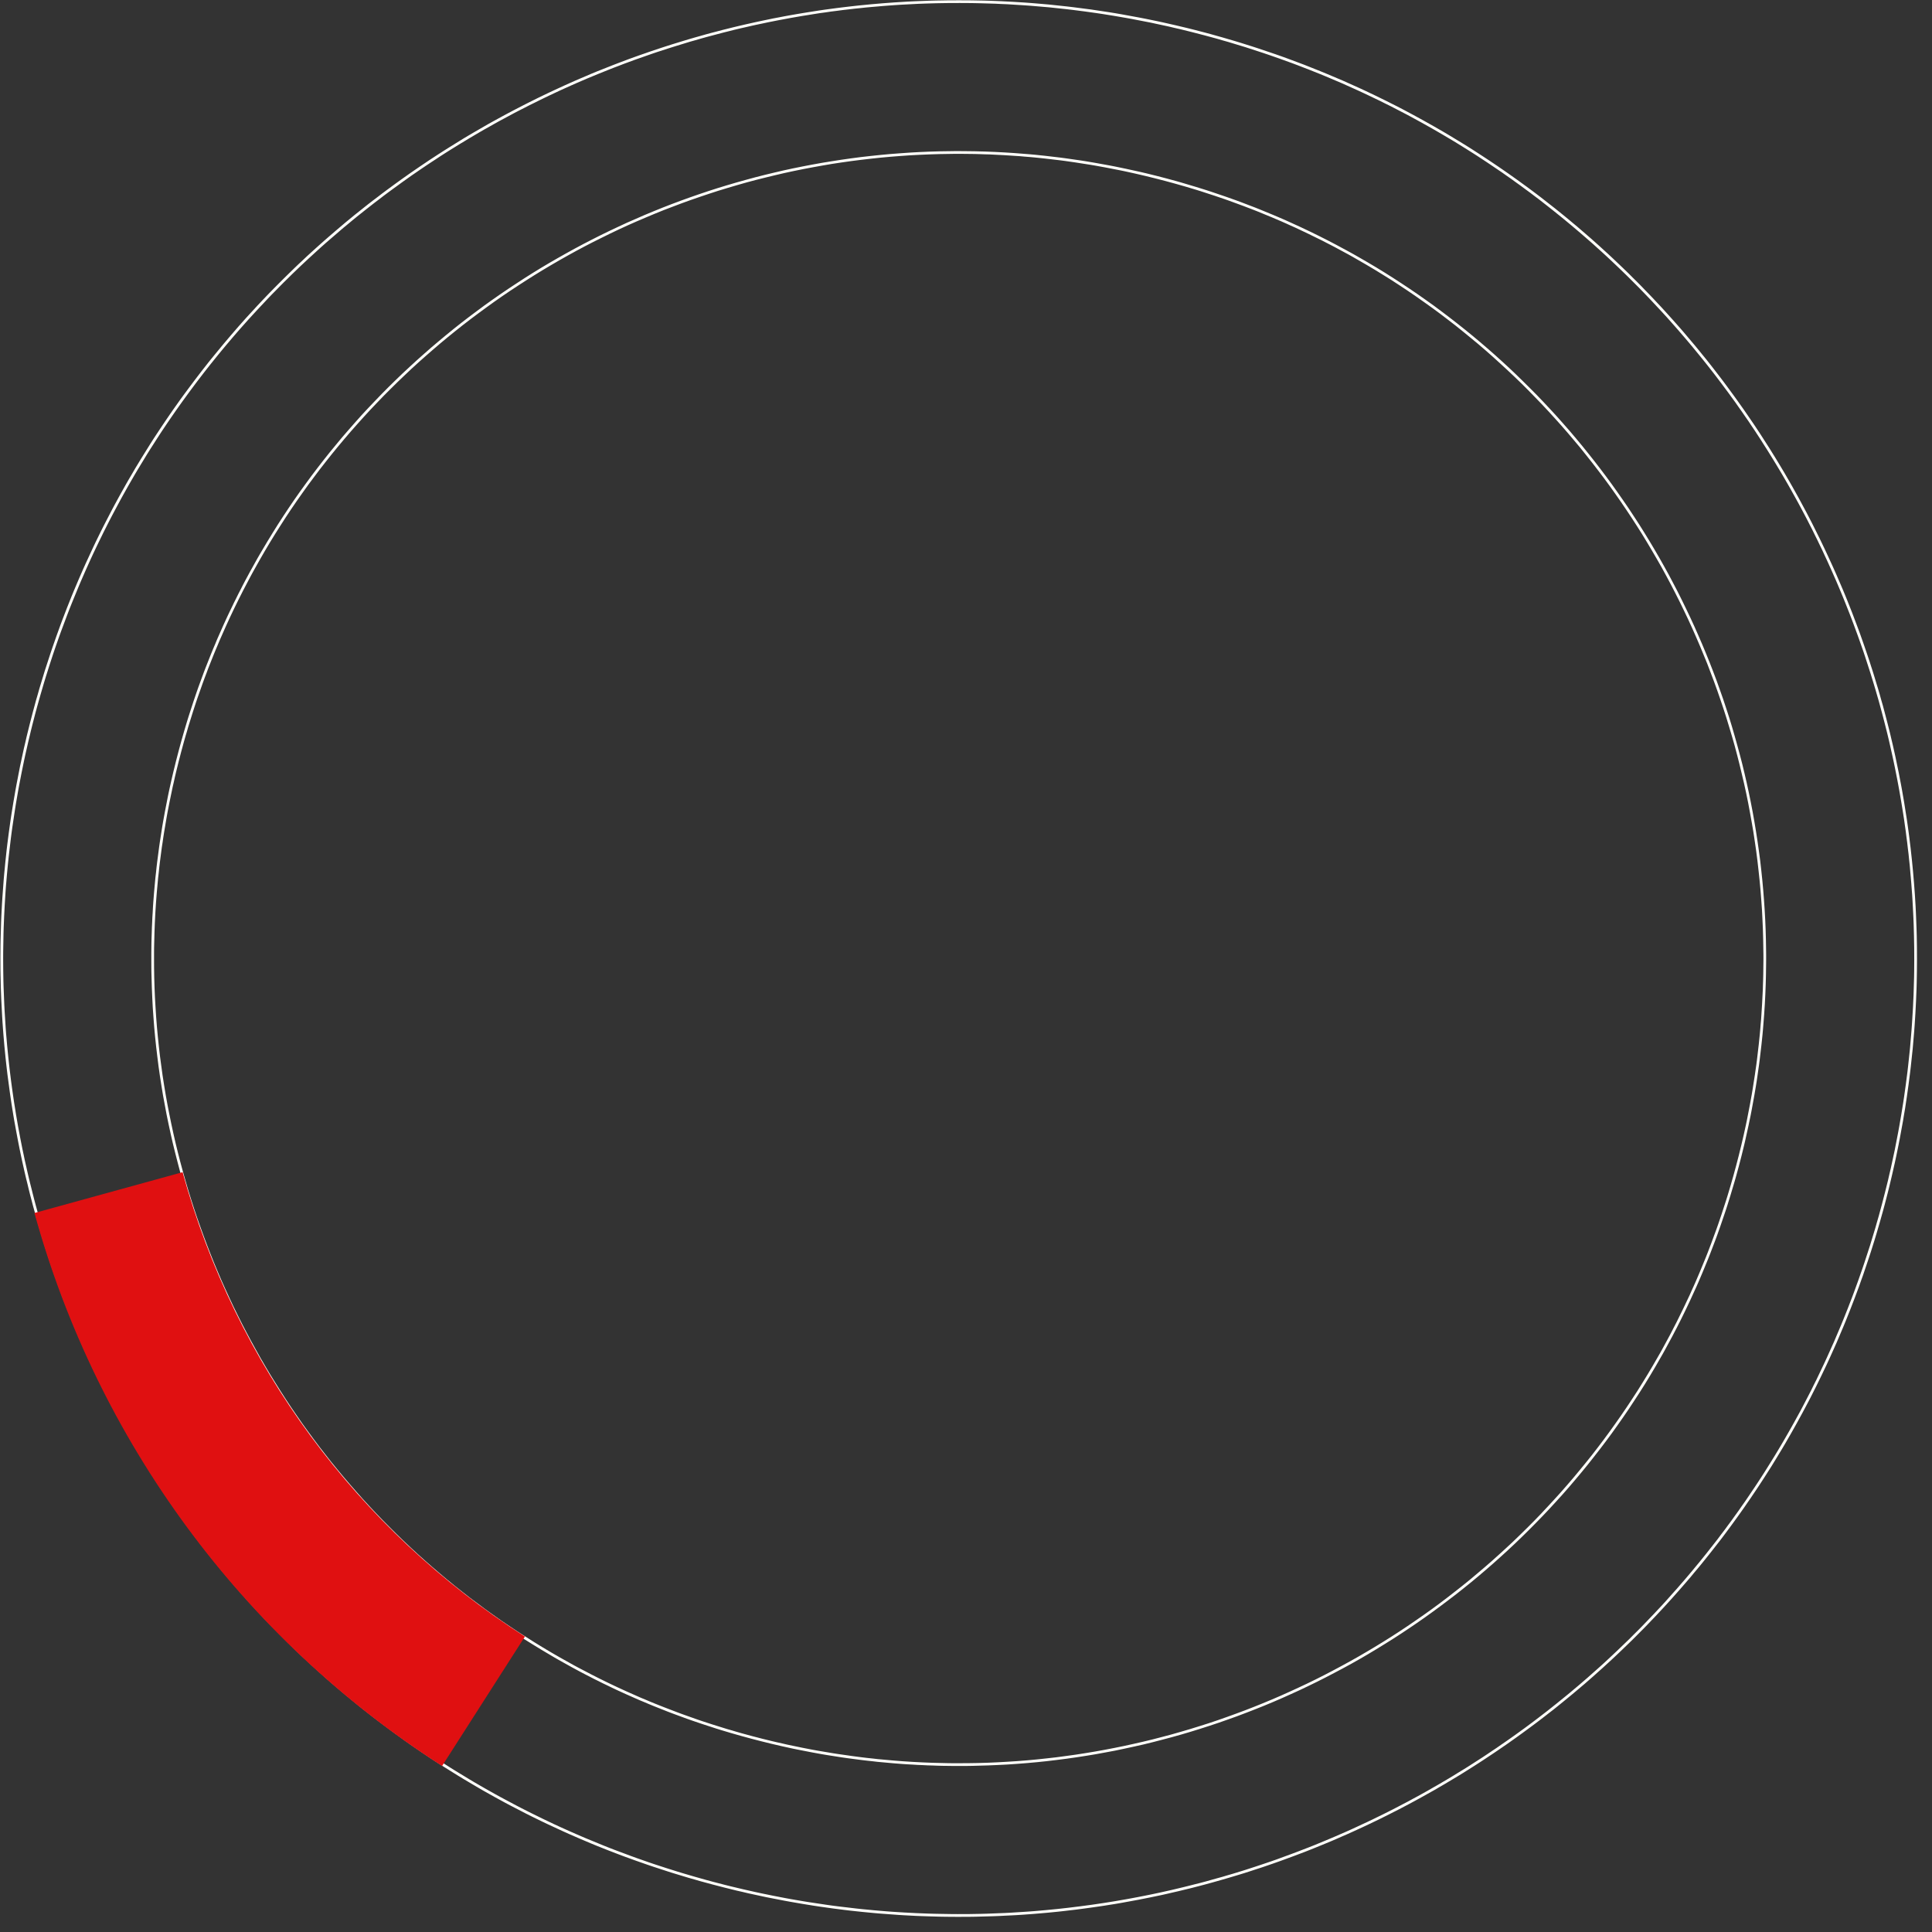 <?xml version="1.0" encoding="UTF-8" standalone="no"?>
<!DOCTYPE svg PUBLIC "-//W3C//DTD SVG 1.1//EN" "http://www.w3.org/Graphics/SVG/1.1/DTD/svg11.dtd">
<svg width="47px" height="47px" version="1.1" xmlns="http://www.w3.org/2000/svg" xmlns:xlink="http://www.w3.org/1999/xlink" xml:space="preserve" style="fill-rule:evenodd;clip-rule:evenodd;stroke-linejoin:round;stroke-miterlimit:1.414;">
    <rect width="100%" height="100%" fill="#333333" stroke="none"/>
    <g transform="matrix(1,0,0,1,-26.678,-11.636)">
        <g id="full_ring" transform="matrix(-0.384,1.482,-1.482,-0.384,56.753,28.085)">
            <path d="M-9.318,6.855l-0.023,-0.091l-0.022,-0.092l-0.022,-0.092l-0.021,-0.092l-0.02,-0.092l-0.02,-0.093l-0.019,-0.093l-0.019,-0.093l-0.018,-0.093l-0.018,-0.093l-0.017,-0.094l-0.016,-0.093l-0.016,-0.094l-0.016,-0.095l-0.014,-0.094l-0.014,-0.095l-0.014,-0.094l-0.013,-0.095l-0.012,-0.095l-0.012,-0.096l-0.012,-0.095l-0.01,-0.096l-0.01,-0.096l-0.01,-0.096l-0.009,-0.096l-0.008,-0.096l-0.007,-0.097l-0.007,-0.096l-0.007,-0.097l-0.006,-0.097l-0.005,-0.097l-0.005,-0.098l-0.004,-0.097l-0.003,-0.098l-0.003,-0.098l-0.002,-0.097l-0.002,-0.099l-0.001,-0.098l0,-0.098l0,-0.099l0.001,-0.098l0.002,-0.098l0.002,-0.098l0.003,-0.098l0.003,-0.097l0.004,-0.098l0.005,-0.097l0.005,-0.097l0.006,-0.097l0.007,-0.097l0.007,-0.097l0.007,-0.096l0.008,-0.097l0.009,-0.096l0.01,-0.096l0.01,-0.096l0.01,-0.095l0.012,-0.096l0.012,-0.095l0.012,-0.095l0.013,-0.095l0.014,-0.095l0.014,-0.094l0.014,-0.095l0.016,-0.094l0.016,-0.094l0.016,-0.094l0.017,-0.093l0.018,-0.094l0.018,-0.093l0.019,-0.093l0.019,-0.093l0.02,-0.092l0.02,-0.093l0.021,-0.092l0.022,-0.092l0.022,-0.091l0.023,-0.092l0.023,-0.091l0.024,-0.091l0.024,-0.091l0.025,-0.091l0.025,-0.09l0.026,-0.09l0.027,-0.09l0.027,-0.09l0.027,-0.089l0.028,-0.09l0.029,-0.089l0.029,-0.088l0.03,-0.089l0.03,-0.088l0.031,-0.088l0.031,-0.088l0.032,-0.088l0.032,-0.087l0.033,-0.087l0.033,-0.087l0.034,-0.086l0.034,-0.087l0.035,-0.086l0.035,-0.085l0.036,-0.086l0.037,-0.085l0.037,-0.085l0.037,-0.085l0.038,-0.084l0.038,-0.084l0.039,-0.084l0.04,-0.084l0.039,-0.083l0.041,-0.083l0.041,-0.083l0.041,-0.083l0.042,-0.082l0.042,-0.082l0.043,-0.081l0.043,-0.082l0.044,-0.081l0.044,-0.08l0.045,-0.081l0.045,-0.08l0.045,-0.08l0.047,-0.079l0.046,-0.08l0.047,-0.079l0.048,-0.078l0.048,-0.079l0.048,-0.078l0.049,-0.077l0.049,-0.078l0.05,-0.077l0.05,-0.076l0.051,-0.077l0.051,-0.076l0.051,-0.076l0.052,-0.075l0.053,-0.075l0.053,-0.075l0.053,-0.075l0.054,-0.074l0.054,-0.073l0.054,-0.074l0.055,-0.073l0.056,-0.073l0.056,-0.072l0.056,-0.072l0.057,-0.072l0.057,-0.071l0.058,-0.071l0.058,-0.071l0.058,-0.07l0.059,-0.07l0.059,-0.07l0.06,-0.069l0.06,-0.069l0.06,-0.069l0.061,-0.068l0.061,-0.068l0.062,-0.067l0.062,-0.067l0.062,-0.067l0.063,-0.066l0.063,-0.066l0.064,-0.066l0.064,-0.065l0.064,-0.065l0.065,-0.064l0.065,-0.064l0.066,-0.064l0.066,-0.063l0.066,-0.063l0.067,-0.062l0.067,-0.062l0.067,-0.062l0.068,-0.061l0.068,-0.061l0.069,-0.06l0.069,-0.06l0.069,-0.06l0.07,-0.059l0.07,-0.059l0.07,-0.058l0.071,-0.058l0.071,-0.058l0.071,-0.057l0.072,-0.057l0.072,-0.056l0.072,-0.056l0.073,-0.056l0.073,-0.055l0.073,-0.054l0.074,-0.054l0.074,-0.054l0.075,-0.053l0.075,-0.053l0.075,-0.053l0.075,-0.052l0.076,-0.051l0.076,-0.051l0.077,-0.051l0.076,-0.05l0.077,-0.05l0.078,-0.049l0.077,-0.049l0.078,-0.048l0.079,-0.048l0.078,-0.048l0.079,-0.047l0.08,-0.046l0.079,-0.047l0.08,-0.045l0.08,-0.045l0.081,-0.045l0.08,-0.044l0.081,-0.044l0.082,-0.043l0.081,-0.043l0.082,-0.042l0.082,-0.042l0.083,-0.041l0.083,-0.041l0.083,-0.041l0.083,-0.039l0.084,-0.04l0.084,-0.039l0.084,-0.038l0.084,-0.038l0.085,-0.037l0.085,-0.037l0.085,-0.037l0.086,-0.036l0.085,-0.035l0.086,-0.035l0.087,-0.034l0.086,-0.034l0.087,-0.033l0.087,-0.033l0.087,-0.032l0.088,-0.032l0.088,-0.031l0.088,-0.031l0.088,-0.03l0.088,-0.03l0.089,-0.029l0.089,-0.029l0.09,-0.028l0.089,-0.027l0.09,-0.027l0.09,-0.027l0.09,-0.026l0.09,-0.025l0.091,-0.025l0.091,-0.024l0.091,-0.024l0.091,-0.023l0.092,-0.023l0.091,-0.022l0.092,-0.022l0.092,-0.021l0.093,-0.02l0.092,-0.02l0.093,-0.019l0.093,-0.019l0.093,-0.018l0.094,-0.018l0.093,-0.017l0.094,-0.016l0.094,-0.016l0.094,-0.016l0.095,-0.014l0.094,-0.014l0.095,-0.014l0.095,-0.013l0.095,-0.012l0.095,-0.012l0.096,-0.011l0.095,-0.011l0.096,-0.01l0.096,-0.01l0.096,-0.008l0.097,-0.009l0.096,-0.007l0.097,-0.007l0.097,-0.007l0.097,-0.006l0.097,-0.005l0.097,-0.005l0.098,-0.004l0.097,-0.003l0.098,-0.003l0.098,-0.002l0.098,-0.002l0.098,-0.001l0.099,0l0.098,0l0.098,0.001l0.099,0.002l0.097,0.002l0.098,0.003l0.098,0.003l0.097,0.004l0.098,0.005l0.097,0.005l0.097,0.006l0.097,0.007l0.096,0.007l0.097,0.007l0.096,0.009l0.096,0.008l0.096,0.01l0.096,0.01l0.096,0.011l0.095,0.011l0.096,0.012l0.095,0.012l0.095,0.013l0.094,0.014l0.095,0.014l0.094,0.014l0.095,0.016l0.094,0.016l0.093,0.016l0.094,0.017l0.093,0.018l0.093,0.018l0.093,0.019l0.093,0.019l0.093,0.02l0.092,0.02l0.092,0.021l0.092,0.022l0.092,0.022l0.091,0.023l0.092,0.023l0.091,0.024l0.091,0.024l0.09,0.025l0.091,0.025l0.09,0.026l0.09,0.027l0.09,0.027l0.089,0.027l0.089,0.028l0.089,0.029l0.089,0.029l0.089,0.03l0.088,0.03l0.088,0.031l0.088,0.031l0.087,0.032l0.088,0.032l0.087,0.033l0.086,0.033l0.087,0.034l0.086,0.034l0.086,0.035l0.086,0.035l0.086,0.036l0.085,0.037l0.085,0.037l0.084,0.037l0.085,0.038l0.084,0.038l0.084,0.039l0.083,0.04l0.084,0.039l0.083,0.041l0.083,0.041l0.082,0.041l0.082,0.042l0.082,0.042l0.082,0.043l0.081,0.043l0.081,0.044l0.081,0.044l0.08,0.045l0.081,0.045l0.079,0.045l0.08,0.047l0.079,0.046l0.079,0.047l0.079,0.048l0.078,0.048l0.078,0.048l0.078,0.049l0.077,0.049l0.077,0.05l0.077,0.05l0.076,0.051l0.077,0.051l0.075,0.051l0.076,0.052l0.075,0.053l0.075,0.053l0.074,0.053l0.074,0.054l0.074,0.054l0.073,0.054l0.074,0.055l0.072,0.056l0.073,0.056l0.072,0.056l0.072,0.057l0.071,0.057l0.071,0.058l0.071,0.058l0.07,0.058l0.07,0.059l0.07,0.059l0.069,0.06l0.069,0.06l0.068,0.06l0.068,0.061l0.068,0.061l0.068,0.062l0.067,0.062l0.066,0.062l0.067,0.063l0.066,0.063l0.065,0.064l0.065,0.064l0.065,0.064l0.064,0.065l0.065,0.065l0.063,0.066l0.063,0.066l0.063,0.066l0.063,0.067l0.062,0.067l0.061,0.067l0.062,0.068l0.06,0.068l0.061,0.069l0.06,0.069l0.06,0.069l0.059,0.07l0.059,0.07l0.058,0.07l0.058,0.071l0.058,0.071l0.057,0.071l0.056,0.072l0.057,0.072l0.056,0.072l0.055,0.073l0.055,0.073l0.055,0.074l0.054,0.073l0.054,0.074l0.053,0.075l0.053,0.075l0.052,0.075l0.052,0.075l0.052,0.076l0.051,0.076l0.051,0.077l0.05,0.076l0.049,0.077l0.05,0.078l0.049,0.077l0.048,0.078l0.048,0.079l0.047,0.078l0.047,0.079l0.047,0.08l0.046,0.079l0.046,0.08l0.045,0.08l0.045,0.081l0.044,0.08l0.043,0.081l0.044,0.082l0.042,0.081l0.043,0.082l0.042,0.082l0.041,0.083l0.041,0.083l0.04,0.083l0.04,0.083l0.039,0.084l0.039,0.084l0.039,0.084l0.038,0.084l0.037,0.085l0.037,0.085l0.036,0.085l0.036,0.086l0.035,0.085l0.035,0.086l0.035,0.087l0.033,0.086l0.034,0.087l0.033,0.087l0.032,0.087l0.032,0.088l0.031,0.088l0.031,0.088l0.03,0.088l0.03,0.089l0.029,0.088l0.028,0.089l0.028,0.09l0.028,0.089l0.027,0.09l0.026,0.09l0.026,0.09l0.026,0.09l0.025,0.091l0.024,0.091l0.024,0.091l0.023,0.091l0.023,0.092l0.022,0.091l0.021,0.092l0.021,0.092l0.021,0.093l0.02,0.092l0.019,0.093l0.019,0.093l0.018,0.093l0.017,0.094l0.017,0.093l0.017,0.094l0.016,0.094l0.015,0.094l0.015,0.095l0.014,0.094l0.014,0.095l0.013,0.095l0.012,0.095l0.012,0.095l0.011,0.096l0.011,0.095l0.01,0.096l0.009,0.096l0.009,0.096l0.008,0.097l0.008,0.096l0.007,0.097l0.006,0.097l0.006,0.097l0.006,0.097l0.004,0.097l0.004,0.098l0.004,0.097l0.002,0.098l0.003,0.098l0.001,0.098l0.001,0.098l0,0.099l0,0.098l-0.001,0.098l-0.001,0.099l-0.003,0.097l-0.002,0.098l-0.004,0.098l-0.004,0.097l-0.004,0.098l-0.006,0.097l-0.006,0.097l-0.006,0.097l-0.007,0.096l-0.008,0.097l-0.008,0.096l-0.009,0.096l-0.009,0.096l-0.01,0.096l-0.011,0.096l-0.011,0.095l-0.012,0.096l-0.012,0.095l-0.013,0.095l-0.014,0.094l-0.014,0.095l-0.015,0.094l-0.015,0.095l-0.016,0.094l-0.017,0.093l-0.017,0.094l-0.017,0.093l-0.018,0.093l-0.019,0.093l-0.019,0.093l-0.02,0.093l-0.021,0.092l-0.021,0.092l-0.021,0.092l-0.022,0.092l-0.023,0.091l-0.023,0.092l-0.024,0.091l-0.024,0.091l-0.025,0.09l-0.026,0.091l-0.026,0.09l-0.026,0.09l-0.027,0.09l-0.028,0.089l-0.028,0.089l-0.028,0.089l-0.029,0.089l-0.03,0.089l-0.03,0.088l-0.031,0.088l-0.031,0.088l-0.032,0.087l-0.032,0.088l-0.033,0.087l-0.034,0.086l-0.033,0.087l-0.035,0.086l-0.035,0.086l-0.035,0.086l-0.036,0.086l-0.036,0.085l-0.037,0.085l-0.037,0.084l-0.038,0.085l-0.039,0.084l-0.039,0.084l-0.039,0.084l-0.04,0.083l-0.04,0.083l-0.041,0.083l-0.041,0.082l-0.042,0.082l-0.043,0.082l-0.042,0.082l-0.044,0.081l-0.043,0.081l-0.044,0.081l-0.045,0.08l-0.045,0.081l-0.046,0.079l-0.046,0.08l-0.047,0.079l-0.047,0.079l-0.047,0.079l-0.048,0.078l-0.048,0.078l-0.049,0.078l-0.05,0.077l-0.049,0.077l-0.05,0.077l-0.051,0.076l-0.051,0.077l-0.052,0.075l-0.052,0.076l-0.052,0.075l-0.053,0.075l-0.053,0.074l-0.054,0.074l-0.054,0.074l-0.055,0.074l-0.055,0.073l-0.055,0.072l-0.056,0.073l-0.057,0.072l-0.056,0.072l-0.057,0.071l-0.058,0.071l-0.058,0.071l-0.058,0.07l-0.059,0.07l-0.059,0.07l-0.06,0.069l-0.06,0.069l-0.061,0.068l-0.06,0.068l-0.062,0.068l-0.061,0.068l-0.062,0.067l-0.063,0.066l-0.063,0.067l-0.063,0.066l-0.063,0.065l-0.065,0.065l-0.064,0.065l-0.065,0.065l-0.065,0.064l-0.065,0.063l-0.066,0.063l-0.067,0.063l-0.066,0.063l-0.067,0.062l-0.068,0.061l-0.068,0.062l-0.068,0.06l-0.068,0.061l-0.069,0.06l-0.069,0.06l-0.07,0.059l-0.07,0.059l-0.07,0.058l-0.071,0.058l-0.071,0.058l-0.071,0.057l-0.072,0.056l-0.072,0.057l-0.073,0.056l-0.072,0.055l-0.074,0.055l-0.073,0.055l-0.074,0.054l-0.074,0.054l-0.074,0.053l-0.075,0.053l-0.075,0.052l-0.076,0.052l-0.075,0.052l-0.077,0.051l-0.076,0.051l-0.077,0.05l-0.077,0.05l-0.077,0.049l-0.078,0.049l-0.078,0.048l-0.078,0.048l-0.079,0.047l-0.079,0.047l-0.079,0.047l-0.08,0.046l-0.079,0.046l-0.081,0.045l-0.08,0.045l-0.081,0.044l-0.081,0.043l-0.081,0.044l-0.082,0.043l-0.082,0.042l-0.082,0.042l-0.082,0.041l-0.083,0.041l-0.083,0.04l-0.084,0.04l-0.083,0.039l-0.084,0.039l-0.084,0.039l-0.085,0.038l-0.084,0.037l-0.085,0.037l-0.085,0.036l-0.086,0.036l-0.086,0.035l-0.086,0.035l-0.086,0.035l-0.087,0.034l-0.086,0.033l-0.087,0.033l-0.088,0.032l-0.087,0.032l-0.088,0.031l-0.088,0.031l-0.088,0.03l-0.089,0.03l-0.089,0.029l-0.089,0.028l-0.089,0.028l-0.089,0.028l-0.09,0.027l-0.09,0.027l-0.09,0.025l-0.091,0.026l-0.09,0.025l-0.091,0.024l-0.091,0.024l-0.092,0.023l-0.091,0.023l-0.092,0.022l-0.092,0.021l-0.092,0.021l-0.092,0.021l-0.093,0.02l-0.093,0.019l-0.093,0.019l-0.093,0.018l-0.093,0.017l-0.094,0.017l-0.093,0.017l-0.094,0.016l-0.095,0.015l-0.094,0.015l-0.095,0.014l-0.094,0.014l-0.095,0.013l-0.095,0.012l-0.096,0.012l-0.095,0.011l-0.096,0.011l-0.096,0.01l-0.096,0.009l-0.096,0.009l-0.096,0.008l-0.097,0.008l-0.096,0.007l-0.097,0.006l-0.097,0.006l-0.097,0.006l-0.098,0.004l-0.097,0.004l-0.098,0.004l-0.098,0.002l-0.097,0.003l-0.099,0.001l-0.098,0.001l-0.098,0l-0.099,0l-0.098,-0.001l-0.098,-0.001l-0.098,-0.003l-0.098,-0.002l-0.097,-0.004l-0.098,-0.004l-0.097,-0.004l-0.097,-0.006l-0.097,-0.006l-0.097,-0.006l-0.097,-0.007l-0.096,-0.008l-0.097,-0.008l-0.096,-0.009l-0.096,-0.009l-0.096,-0.01l-0.095,-0.011l-0.096,-0.011l-0.095,-0.012l-0.095,-0.012l-0.095,-0.013l-0.095,-0.014l-0.094,-0.014l-0.095,-0.015l-0.094,-0.015l-0.094,-0.016l-0.094,-0.017l-0.093,-0.017l-0.094,-0.017l-0.093,-0.018l-0.093,-0.019l-0.093,-0.019l-0.092,-0.02l-0.093,-0.021l-0.092,-0.021l-0.092,-0.021l-0.091,-0.022l-0.092,-0.023l-0.091,-0.023l-0.091,-0.024l-0.091,-0.024l-0.091,-0.025l-0.09,-0.026l-0.09,-0.025l-0.09,-0.027l-0.09,-0.027l-0.089,-0.028l-0.09,-0.028l-0.089,-0.028l-0.089,-0.029l-0.088,-0.03l-0.088,-0.03l-0.088,-0.031l-0.088,-0.031l-0.088,-0.032l-0.087,-0.032l-0.087,-0.033l-0.087,-0.033l-0.086,-0.034l-0.087,-0.035l-0.086,-0.035l-0.085,-0.035l-0.086,-0.036l-0.085,-0.036l-0.085,-0.037l-0.085,-0.037l-0.084,-0.038l-0.084,-0.039l-0.084,-0.039l-0.084,-0.039l-0.083,-0.04l-0.083,-0.04l-0.083,-0.041l-0.083,-0.041l-0.082,-0.042l-0.082,-0.042l-0.081,-0.043l-0.082,-0.044l-0.081,-0.043l-0.08,-0.044l-0.081,-0.045l-0.08,-0.045l-0.08,-0.046l-0.079,-0.046l-0.08,-0.047l-0.079,-0.047l-0.078,-0.047l-0.079,-0.048l-0.078,-0.048l-0.077,-0.049l-0.078,-0.049l-0.077,-0.05l-0.076,-0.05l-0.077,-0.051l-0.076,-0.051l-0.076,-0.052l-0.075,-0.052l-0.075,-0.052l-0.075,-0.053l-0.075,-0.053l-0.074,-0.054l-0.074,-0.054l-0.073,-0.055l-0.073,-0.055l-0.073,-0.055l-0.072,-0.056l-0.072,-0.057l-0.072,-0.056l-0.071,-0.057l-0.071,-0.058l-0.071,-0.058l-0.07,-0.058l-0.07,-0.059l-0.07,-0.059l-0.069,-0.06l-0.069,-0.06l-0.069,-0.061l-0.068,-0.06l-0.068,-0.062l-0.067,-0.061l-0.067,-0.062l-0.067,-0.063l-0.066,-0.063l-0.066,-0.063l-0.066,-0.063l-0.065,-0.064l-0.065,-0.065l-0.064,-0.065l-0.064,-0.065l-0.064,-0.065l-0.063,-0.066l-0.063,-0.067l-0.062,-0.066l-0.062,-0.067l-0.062,-0.068l-0.061,-0.068l-0.061,-0.068l-0.06,-0.068l-0.06,-0.069l-0.06,-0.069l-0.059,-0.07l-0.059,-0.07l-0.058,-0.07l-0.058,-0.071l-0.058,-0.071l-0.057,-0.071l-0.057,-0.072l-0.056,-0.072l-0.056,-0.073l-0.056,-0.072l-0.055,-0.073l-0.054,-0.074l-0.054,-0.074l-0.054,-0.074l-0.053,-0.074l-0.053,-0.075l-0.053,-0.075l-0.052,-0.076l-0.051,-0.075l-0.051,-0.077l-0.051,-0.076l-0.05,-0.077l-0.05,-0.077l-0.049,-0.077l-0.049,-0.078l-0.048,-0.078l-0.048,-0.078l-0.048,-0.079l-0.047,-0.079l-0.046,-0.079l-0.047,-0.08l-0.045,-0.079l-0.045,-0.081l-0.045,-0.08l-0.044,-0.081l-0.044,-0.081l-0.043,-0.081l-0.043,-0.082l-0.042,-0.082l-0.042,-0.082l-0.041,-0.082l-0.041,-0.083l-0.041,-0.083l-0.039,-0.083l-0.04,-0.084l-0.039,-0.084l-0.038,-0.084l-0.038,-0.085l-0.037,-0.084l-0.037,-0.085l-0.037,-0.085l-0.036,-0.086l-0.035,-0.086l-0.035,-0.086l-0.034,-0.086l-0.034,-0.087l-0.033,-0.086l-0.033,-0.087l-0.032,-0.088l-0.032,-0.087l-0.031,-0.088l-0.031,-0.088l-0.03,-0.088l-0.03,-0.089l-0.029,-0.089l-0.029,-0.089l-0.028,-0.089l-0.027,-0.089l-0.027,-0.09l-0.027,-0.09l-0.026,-0.09l-0.025,-0.091l-0.025,-0.09l-0.024,-0.091l-0.024,-0.091l-0.023,-0.092ZM-9.229,7.027l0.024,0.09l0.025,0.091l0.025,0.09l0.026,0.09l0.026,0.089l0.027,0.09l0.028,0.089l0.028,0.089l0.028,0.089l0.029,0.088l0.03,0.089l0.03,0.088l0.031,0.087l0.031,0.088l0.031,0.087l0.033,0.087l0.032,0.087l0.034,0.087l0.033,0.086l0.035,0.086l0.034,0.086l0.036,0.085l0.035,0.086l0.037,0.085l0.037,0.084l0.037,0.085l0.038,0.084l0.038,0.084l0.039,0.083l0.039,0.084l0.04,0.083l0.04,0.083l0.041,0.082l0.041,0.083l0.041,0.081l0.043,0.082l0.042,0.082l0.043,0.081l0.044,0.08l0.044,0.081l0.045,0.08l0.045,0.08l0.045,0.08l0.046,0.079l0.047,0.079l0.046,0.079l0.048,0.078l0.048,0.078l0.048,0.078l0.049,0.078l0.049,0.077l0.049,0.077l0.05,0.076l0.051,0.076l0.051,0.076l0.051,0.076l0.052,0.075l0.052,0.075l0.053,0.074l0.053,0.075l0.054,0.074l0.054,0.073l0.054,0.073l0.055,0.073l0.055,0.073l0.056,0.072l0.056,0.072l0.057,0.072l0.057,0.071l0.057,0.071l0.058,0.07l0.058,0.07l0.059,0.07l0.059,0.069l0.06,0.069l0.059,0.069l0.061,0.068l0.06,0.068l0.061,0.068l0.062,0.067l0.062,0.067l0.062,0.067l0.063,0.066l0.063,0.065l0.063,0.066l0.064,0.065l0.064,0.064l0.065,0.065l0.065,0.063l0.065,0.064l0.066,0.063l0.066,0.063l0.066,0.062l0.067,0.062l0.068,0.061l0.067,0.061l0.068,0.061l0.068,0.06l0.069,0.06l0.069,0.06l0.07,0.059l0.069,0.058l0.071,0.058l0.07,0.058l0.071,0.058l0.071,0.057l0.072,0.056l0.071,0.056l0.073,0.056l0.072,0.055l0.073,0.055l0.073,0.055l0.074,0.054l0.074,0.053l0.074,0.054l0.075,0.052l0.075,0.052l0.075,0.052l0.075,0.052l0.076,0.051l0.076,0.05l0.077,0.05l0.077,0.05l0.077,0.049l0.077,0.049l0.078,0.048l0.078,0.048l0.079,0.047l0.078,0.047l0.079,0.046l0.08,0.046l0.079,0.046l0.08,0.045l0.081,0.044l0.08,0.044l0.081,0.044l0.081,0.043l0.081,0.043l0.082,0.042l0.082,0.042l0.082,0.041l0.083,0.041l0.083,0.04l0.083,0.04l0.083,0.039l0.084,0.039l0.084,0.038l0.084,0.038l0.084,0.037l0.085,0.037l0.085,0.036l0.085,0.036l0.086,0.035l0.086,0.035l0.086,0.034l0.086,0.034l0.086,0.033l0.087,0.033l0.087,0.032l0.088,0.032l0.087,0.031l0.088,0.031l0.088,0.03l0.088,0.029l0.089,0.029l0.088,0.029l0.089,0.028l0.09,0.027l0.089,0.027l0.09,0.027l0.09,0.026l0.09,0.025l0.09,0.025l0.091,0.024l0.091,0.024l0.091,0.023l0.091,0.022l0.091,0.022l0.092,0.022l0.092,0.021l0.092,0.02l0.092,0.02l0.093,0.019l0.093,0.019l0.092,0.018l0.094,0.018l0.093,0.017l0.093,0.016l0.094,0.016l0.094,0.015l0.094,0.015l0.094,0.014l0.095,0.013l0.094,0.013l0.095,0.013l0.095,0.012l0.096,0.011l0.095,0.01l0.095,0.01l0.096,0.01l0.096,0.009l0.096,0.008l0.096,0.008l0.097,0.007l0.096,0.006l0.097,0.006l0.097,0.005l0.097,0.005l0.097,0.004l0.098,0.003l0.097,0.003l0.098,0.002l0.098,0.002l0.098,0.001l0.098,0l0.098,0l0.098,-0.001l0.098,-0.002l0.097,-0.002l0.098,-0.003l0.097,-0.003l0.097,-0.004l0.098,-0.005l0.096,-0.005l0.097,-0.006l0.097,-0.006l0.096,-0.007l0.096,-0.008l0.096,-0.008l0.096,-0.009l0.096,-0.01l0.096,-0.01l0.095,-0.01l0.095,-0.011l0.095,-0.012l0.095,-0.013l0.095,-0.013l0.094,-0.013l0.094,-0.014l0.095,-0.015l0.093,-0.015l0.094,-0.016l0.094,-0.016l0.093,-0.017l0.093,-0.018l0.093,-0.018l0.093,-0.019l0.092,-0.019l0.093,-0.02l0.092,-0.02l0.092,-0.021l0.091,-0.022l0.092,-0.022l0.091,-0.022l0.091,-0.023l0.091,-0.024l0.09,-0.024l0.091,-0.025l0.09,-0.025l0.09,-0.026l0.089,-0.027l0.09,-0.027l0.089,-0.027l0.089,-0.028l0.089,-0.029l0.088,-0.029l0.089,-0.029l0.088,-0.03l0.087,-0.031l0.088,-0.031l0.087,-0.032l0.087,-0.032l0.087,-0.033l0.087,-0.033l0.086,-0.034l0.086,-0.034l0.086,-0.035l0.085,-0.035l0.086,-0.036l0.085,-0.036l0.084,-0.037l0.085,-0.037l0.084,-0.038l0.084,-0.038l0.083,-0.039l0.084,-0.039l0.083,-0.04l0.083,-0.04l0.082,-0.041l0.083,-0.041l0.081,-0.042l0.082,-0.042l0.082,-0.043l0.081,-0.043l0.08,-0.044l0.081,-0.044l0.08,-0.044l0.08,-0.045l0.08,-0.046l0.079,-0.046l0.079,-0.046l0.079,-0.047l0.078,-0.047l0.078,-0.048l0.078,-0.048l0.078,-0.049l0.077,-0.049l0.077,-0.05l0.076,-0.05l0.076,-0.05l0.076,-0.051l0.076,-0.052l0.075,-0.052l0.075,-0.052l0.074,-0.052l0.075,-0.054l0.074,-0.053l0.073,-0.054l0.073,-0.055l0.073,-0.055l0.073,-0.055l0.072,-0.056l0.072,-0.056l0.072,-0.056l0.071,-0.057l0.071,-0.058l0.07,-0.058l0.07,-0.058l0.07,-0.058l0.069,-0.059l0.069,-0.06l0.069,-0.06l0.068,-0.06l0.068,-0.061l0.068,-0.061l0.067,-0.061l0.067,-0.062l0.067,-0.062l0.066,-0.063l0.065,-0.063l0.066,-0.064l0.065,-0.063l0.064,-0.065l0.065,-0.064l0.063,-0.065l0.064,-0.066l0.063,-0.065l0.063,-0.066l0.062,-0.067l0.062,-0.067l0.061,-0.067l0.061,-0.068l0.061,-0.068l0.06,-0.068l0.06,-0.069l0.06,-0.069l0.059,-0.069l0.058,-0.07l0.058,-0.07l0.058,-0.07l0.058,-0.071l0.057,-0.071l0.056,-0.072l0.056,-0.072l0.056,-0.072l0.055,-0.073l0.055,-0.073l0.055,-0.073l0.054,-0.073l0.053,-0.074l0.053,-0.075l0.053,-0.074l0.052,-0.075l0.052,-0.075l0.052,-0.076l0.051,-0.076l0.05,-0.076l0.05,-0.076l0.05,-0.077l0.049,-0.077l0.049,-0.078l0.048,-0.078l0.048,-0.078l0.047,-0.078l0.047,-0.079l0.046,-0.079l0.046,-0.079l0.046,-0.08l0.045,-0.08l0.044,-0.08l0.044,-0.081l0.044,-0.08l0.043,-0.081l0.043,-0.082l0.042,-0.082l0.042,-0.081l0.041,-0.083l0.041,-0.082l0.04,-0.083l0.04,-0.083l0.039,-0.084l0.039,-0.083l0.038,-0.084l0.038,-0.084l0.037,-0.085l0.037,-0.084l0.036,-0.085l0.036,-0.086l0.035,-0.085l0.035,-0.086l0.034,-0.086l0.034,-0.086l0.033,-0.087l0.033,-0.087l0.032,-0.087l0.032,-0.087l0.031,-0.088l0.031,-0.087l0.03,-0.088l0.029,-0.089l0.029,-0.088l0.029,-0.089l0.028,-0.089l0.027,-0.089l0.027,-0.09l0.027,-0.089l0.026,-0.09l0.025,-0.09l0.025,-0.091l0.024,-0.09l0.024,-0.091l0.023,-0.091l0.022,-0.091l0.022,-0.092l0.022,-0.091l0.021,-0.092l0.02,-0.092l0.02,-0.093l0.019,-0.092l0.019,-0.093l0.018,-0.093l0.018,-0.093l0.017,-0.093l0.016,-0.094l0.016,-0.094l0.015,-0.093l0.015,-0.095l0.014,-0.094l0.013,-0.094l0.013,-0.095l0.013,-0.095l0.012,-0.095l0.011,-0.095l0.01,-0.095l0.01,-0.096l0.01,-0.096l0.009,-0.096l0.008,-0.096l0.008,-0.096l0.007,-0.096l0.006,-0.097l0.006,-0.097l0.005,-0.096l0.005,-0.098l0.004,-0.097l0.003,-0.097l0.003,-0.098l0.002,-0.097l0.002,-0.098l0.001,-0.098l0,-0.098l0,-0.098l-0.001,-0.098l-0.002,-0.098l-0.002,-0.098l-0.003,-0.097l-0.003,-0.098l-0.004,-0.097l-0.005,-0.097l-0.005,-0.097l-0.006,-0.097l-0.006,-0.096l-0.007,-0.097l-0.008,-0.096l-0.008,-0.096l-0.009,-0.096l-0.01,-0.096l-0.01,-0.095l-0.01,-0.095l-0.011,-0.096l-0.012,-0.095l-0.013,-0.094l-0.013,-0.095l-0.013,-0.095l-0.014,-0.094l-0.015,-0.094l-0.015,-0.094l-0.016,-0.094l-0.016,-0.093l-0.017,-0.093l-0.018,-0.094l-0.018,-0.092l-0.019,-0.093l-0.019,-0.093l-0.02,-0.092l-0.02,-0.092l-0.021,-0.092l-0.022,-0.092l-0.022,-0.091l-0.022,-0.091l-0.023,-0.091l-0.024,-0.091l-0.024,-0.091l-0.025,-0.09l-0.025,-0.09l-0.026,-0.09l-0.027,-0.09l-0.027,-0.089l-0.027,-0.09l-0.028,-0.089l-0.029,-0.088l-0.029,-0.089l-0.029,-0.088l-0.03,-0.088l-0.031,-0.088l-0.031,-0.087l-0.032,-0.088l-0.032,-0.087l-0.033,-0.087l-0.033,-0.086l-0.034,-0.086l-0.034,-0.086l-0.035,-0.086l-0.035,-0.086l-0.036,-0.085l-0.036,-0.085l-0.037,-0.085l-0.037,-0.084l-0.038,-0.084l-0.038,-0.084l-0.039,-0.084l-0.039,-0.083l-0.04,-0.083l-0.04,-0.083l-0.041,-0.083l-0.041,-0.082l-0.042,-0.082l-0.042,-0.082l-0.043,-0.081l-0.043,-0.081l-0.044,-0.081l-0.044,-0.08l-0.044,-0.081l-0.045,-0.08l-0.046,-0.079l-0.046,-0.079l-0.046,-0.08l-0.047,-0.078l-0.047,-0.079l-0.048,-0.078l-0.048,-0.078l-0.049,-0.077l-0.049,-0.077l-0.05,-0.077l-0.05,-0.077l-0.05,-0.076l-0.051,-0.076l-0.052,-0.075l-0.052,-0.075l-0.052,-0.075l-0.053,-0.075l-0.053,-0.074l-0.053,-0.074l-0.054,-0.074l-0.055,-0.073l-0.055,-0.073l-0.055,-0.072l-0.056,-0.073l-0.056,-0.071l-0.056,-0.072l-0.057,-0.071l-0.058,-0.071l-0.058,-0.07l-0.058,-0.071l-0.058,-0.069l-0.06,-0.07l-0.059,-0.069l-0.06,-0.069l-0.06,-0.068l-0.061,-0.068l-0.061,-0.067l-0.061,-0.068l-0.062,-0.066l-0.062,-0.067l-0.063,-0.066l-0.063,-0.066l-0.064,-0.065l-0.063,-0.065l-0.065,-0.065l-0.064,-0.064l-0.065,-0.064l-0.066,-0.063l-0.065,-0.063l-0.066,-0.063l-0.067,-0.062l-0.067,-0.062l-0.067,-0.062l-0.068,-0.061l-0.068,-0.06l-0.068,-0.061l-0.069,-0.059l-0.069,-0.06l-0.069,-0.059l-0.07,-0.059l-0.07,-0.058l-0.07,-0.058l-0.071,-0.057l-0.071,-0.057l-0.072,-0.057l-0.072,-0.056l-0.072,-0.056l-0.073,-0.055l-0.073,-0.055l-0.073,-0.054l-0.073,-0.054l-0.074,-0.054l-0.075,-0.053l-0.074,-0.053l-0.075,-0.052l-0.075,-0.052l-0.076,-0.051l-0.076,-0.051l-0.076,-0.051l-0.076,-0.05l-0.077,-0.049l-0.077,-0.049l-0.078,-0.049l-0.078,-0.048l-0.078,-0.048l-0.078,-0.048l-0.079,-0.046l-0.079,-0.047l-0.079,-0.046l-0.08,-0.045l-0.08,-0.045l-0.08,-0.045l-0.081,-0.044l-0.08,-0.044l-0.081,-0.043l-0.082,-0.042l-0.082,-0.042l-0.081,-0.042l-0.083,-0.041l-0.082,-0.041l-0.083,-0.04l-0.083,-0.04l-0.084,-0.039l-0.083,-0.039l-0.084,-0.038l-0.084,-0.038l-0.085,-0.037l-0.084,-0.037l-0.085,-0.037l-0.086,-0.035l-0.085,-0.036l-0.086,-0.034l-0.086,-0.035l-0.086,-0.033l-0.087,-0.034l-0.087,-0.032l-0.087,-0.033l-0.087,-0.031l-0.088,-0.031l-0.087,-0.031l-0.088,-0.03l-0.089,-0.03l-0.088,-0.029l-0.089,-0.028l-0.089,-0.028l-0.089,-0.028l-0.09,-0.027l-0.089,-0.026l-0.09,-0.026l-0.09,-0.025l-0.091,-0.025l-0.09,-0.024l-0.091,-0.024l-0.091,-0.023l-0.091,-0.023l-0.092,-0.022l-0.091,-0.021l-0.092,-0.021l-0.092,-0.021l-0.093,-0.019l-0.092,-0.02l-0.093,-0.018l-0.093,-0.018l-0.093,-0.018l-0.093,-0.017l-0.094,-0.016l-0.094,-0.016l-0.093,-0.016l-0.095,-0.014l-0.094,-0.014l-0.094,-0.014l-0.095,-0.013l-0.095,-0.012l-0.095,-0.012l-0.095,-0.011l-0.095,-0.011l-0.096,-0.01l-0.096,-0.009l-0.096,-0.009l-0.096,-0.008l-0.096,-0.008l-0.096,-0.007l-0.097,-0.006l-0.097,-0.006l-0.096,-0.006l-0.098,-0.004l-0.097,-0.004l-0.097,-0.004l-0.098,-0.002l-0.097,-0.003l-0.098,-0.001l-0.098,-0.001l-0.098,0l-0.098,0l-0.098,0.001l-0.098,0.001l-0.098,0.003l-0.097,0.002l-0.098,0.004l-0.097,0.004l-0.097,0.004l-0.097,0.006l-0.097,0.006l-0.096,0.006l-0.097,0.007l-0.096,0.008l-0.096,0.008l-0.096,0.009l-0.096,0.009l-0.095,0.01l-0.095,0.011l-0.096,0.011l-0.095,0.012l-0.095,0.012l-0.094,0.013l-0.095,0.014l-0.094,0.014l-0.094,0.014l-0.094,0.016l-0.094,0.016l-0.093,0.016l-0.093,0.017l-0.094,0.018l-0.092,0.018l-0.093,0.018l-0.093,0.02l-0.092,0.019l-0.092,0.021l-0.092,0.021l-0.092,0.021l-0.091,0.022l-0.091,0.023l-0.091,0.023l-0.091,0.024l-0.091,0.024l-0.09,0.025l-0.09,0.025l-0.09,0.026l-0.09,0.026l-0.089,0.027l-0.09,0.028l-0.089,0.028l-0.088,0.028l-0.089,0.029l-0.088,0.03l-0.088,0.03l-0.088,0.031l-0.087,0.031l-0.088,0.031l-0.087,0.033l-0.087,0.032l-0.086,0.034l-0.086,0.033l-0.086,0.035l-0.086,0.034l-0.086,0.036l-0.085,0.035l-0.085,0.037l-0.085,0.037l-0.084,0.037l-0.084,0.038l-0.084,0.038l-0.084,0.039l-0.083,0.039l-0.083,0.04l-0.083,0.04l-0.083,0.041l-0.082,0.041l-0.082,0.042l-0.082,0.042l-0.081,0.042l-0.081,0.043l-0.081,0.044l-0.08,0.044l-0.081,0.045l-0.08,0.045l-0.079,0.045l-0.08,0.046l-0.079,0.047l-0.078,0.046l-0.079,0.048l-0.078,0.048l-0.078,0.048l-0.077,0.049l-0.077,0.049l-0.077,0.049l-0.077,0.05l-0.076,0.051l-0.076,0.051l-0.075,0.051l-0.075,0.052l-0.075,0.052l-0.075,0.053l-0.074,0.053l-0.074,0.054l-0.074,0.054l-0.073,0.054l-0.073,0.055l-0.072,0.055l-0.073,0.056l-0.071,0.056l-0.072,0.057l-0.071,0.057l-0.071,0.057l-0.07,0.058l-0.071,0.058l-0.069,0.059l-0.07,0.059l-0.069,0.06l-0.069,0.059l-0.068,0.061l-0.068,0.06l-0.067,0.061l-0.068,0.062l-0.067,0.062l-0.066,0.062l-0.066,0.063l-0.066,0.063l-0.065,0.063l-0.065,0.064l-0.065,0.064l-0.064,0.065l-0.064,0.065l-0.063,0.065l-0.063,0.066l-0.063,0.066l-0.062,0.067l-0.062,0.066l-0.062,0.068l-0.061,0.067l-0.06,0.068l-0.061,0.068l-0.059,0.069l-0.06,0.069l-0.059,0.07l-0.059,0.069l-0.058,0.071l-0.058,0.07l-0.057,0.071l-0.057,0.071l-0.057,0.072l-0.056,0.071l-0.056,0.073l-0.055,0.072l-0.055,0.073l-0.054,0.073l-0.054,0.074l-0.054,0.074l-0.053,0.074l-0.053,0.075l-0.052,0.075l-0.052,0.075l-0.051,0.075l-0.051,0.076l-0.051,0.076l-0.05,0.077l-0.049,0.077l-0.049,0.077l-0.049,0.077l-0.048,0.078l-0.048,0.078l-0.048,0.079l-0.046,0.078l-0.047,0.08l-0.046,0.079l-0.045,0.079l-0.045,0.08l-0.045,0.081l-0.044,0.08l-0.044,0.081l-0.043,0.081l-0.042,0.081l-0.043,0.082l-0.041,0.082l-0.041,0.082l-0.041,0.083l-0.04,0.083l-0.04,0.083l-0.039,0.083l-0.039,0.084l-0.038,0.084l-0.038,0.084l-0.037,0.084l-0.037,0.085l-0.037,0.085l-0.035,0.085l-0.036,0.086l-0.034,0.086l-0.035,0.086l-0.033,0.086l-0.034,0.086l-0.032,0.087l-0.033,0.087l-0.031,0.088l-0.031,0.087l-0.031,0.088l-0.03,0.088l-0.03,0.088l-0.029,0.089l-0.028,0.088l-0.028,0.089l-0.028,0.09l-0.027,0.089l-0.026,0.09l-0.026,0.09l-0.025,0.09l-0.025,0.09l-0.024,0.091l-0.024,0.091l-0.023,0.091l-0.023,0.091l-0.022,0.091l-0.021,0.092l-0.021,0.092l-0.021,0.092l-0.019,0.092l-0.02,0.093l-0.018,0.093l-0.018,0.092l-0.018,0.094l-0.017,0.093l-0.016,0.093l-0.016,0.094l-0.016,0.094l-0.014,0.094l-0.014,0.094l-0.014,0.095l-0.013,0.095l-0.012,0.094l-0.012,0.095l-0.011,0.096l-0.011,0.095l-0.01,0.095l-0.009,0.096l-0.009,0.096l-0.008,0.096l-0.008,0.096l-0.007,0.097l-0.006,0.096l-0.006,0.097l-0.006,0.097l-0.004,0.097l-0.004,0.097l-0.004,0.098l-0.002,0.097l-0.003,0.098l-0.001,0.098l-0.001,0.098l0,0.098l0,0.098l0.001,0.098l0.001,0.098l0.003,0.097l0.002,0.098l0.004,0.097l0.004,0.097l0.004,0.098l0.006,0.096l0.006,0.097l0.006,0.097l0.007,0.096l0.008,0.096l0.008,0.096l0.009,0.096l0.009,0.096l0.01,0.096l0.011,0.095l0.011,0.095l0.012,0.095l0.012,0.095l0.013,0.095l0.014,0.094l0.014,0.094l0.014,0.095l0.016,0.093l0.016,0.094l0.016,0.094l0.017,0.093l0.018,0.093l0.018,0.093l0.018,0.093l0.02,0.092l0.019,0.093l0.021,0.092l0.021,0.092l0.021,0.091l0.022,0.092l0.023,0.091l0.023,0.091l0.024,0.091ZM-6.993,6.271l-0.019,-0.077l-0.019,-0.077l-0.018,-0.078l-0.018,-0.077l-0.017,-0.078l-0.017,-0.078l-0.016,-0.078l-0.016,-0.079l-0.015,-0.078l-0.015,-0.079l-0.014,-0.079l-0.014,-0.079l-0.014,-0.079l-0.013,-0.079l-0.012,-0.08l-0.012,-0.079l-0.011,-0.08l-0.011,-0.08l-0.011,-0.08l-0.01,-0.081l-0.009,-0.08l-0.009,-0.081l-0.009,-0.08l-0.008,-0.081l-0.007,-0.081l-0.007,-0.082l-0.006,-0.081l-0.006,-0.081l-0.006,-0.082l-0.005,-0.082l-0.004,-0.082l-0.004,-0.082l-0.003,-0.082l-0.003,-0.082l-0.003,-0.082l-0.002,-0.083l-0.001,-0.083l-0.001,-0.082l0,-0.083l0,-0.083l0.001,-0.083l0.001,-0.083l0.002,-0.082l0.003,-0.082l0.003,-0.083l0.003,-0.082l0.004,-0.082l0.004,-0.082l0.005,-0.081l0.006,-0.082l0.006,-0.082l0.006,-0.081l0.007,-0.081l0.007,-0.081l0.008,-0.081l0.009,-0.081l0.009,-0.08l0.009,-0.081l0.01,-0.08l0.011,-0.08l0.011,-0.08l0.011,-0.08l0.012,-0.08l0.012,-0.079l0.013,-0.079l0.014,-0.08l0.014,-0.079l0.014,-0.079l0.015,-0.078l0.015,-0.079l0.016,-0.078l0.016,-0.078l0.017,-0.078l0.017,-0.078l0.018,-0.078l0.018,-0.077l0.019,-0.077l0.019,-0.078l0.019,-0.076l0.02,-0.077l0.021,-0.077l0.021,-0.076l0.021,-0.076l0.044,-0.152l0.046,-0.151l0.048,-0.15l0.05,-0.15l0.051,-0.148l0.053,-0.148l0.055,-0.147l0.056,-0.146l0.059,-0.145l0.06,-0.144l0.062,-0.144l0.063,-0.142l0.065,-0.142l0.067,-0.141l0.068,-0.139l0.07,-0.139l0.072,-0.138l0.073,-0.137l0.075,-0.135l0.077,-0.135l0.078,-0.134l0.079,-0.133l0.081,-0.131l0.083,-0.131l0.084,-0.13l0.086,-0.128l0.087,-0.128l0.089,-0.126l0.09,-0.125l0.092,-0.124l0.093,-0.123l0.095,-0.122l0.095,-0.12l0.098,-0.12l0.099,-0.118l0.1,-0.117l0.101,-0.116l0.103,-0.114l0.104,-0.114l0.106,-0.112l0.107,-0.111l0.108,-0.109l0.109,-0.108l0.111,-0.107l0.112,-0.106l0.114,-0.104l0.114,-0.103l0.116,-0.101l0.117,-0.1l0.118,-0.099l0.12,-0.098l0.12,-0.095l0.122,-0.095l0.123,-0.093l0.124,-0.092l0.125,-0.09l0.126,-0.089l0.128,-0.087l0.128,-0.086l0.13,-0.084l0.13,-0.083l0.132,-0.081l0.133,-0.079l0.134,-0.078l0.135,-0.077l0.135,-0.075l0.137,-0.073l0.138,-0.072l0.139,-0.07l0.139,-0.068l0.141,-0.067l0.142,-0.065l0.142,-0.063l0.144,-0.062l0.144,-0.06l0.145,-0.059l0.146,-0.056l0.147,-0.055l0.148,-0.053l0.148,-0.051l0.15,-0.05l0.15,-0.048l0.151,-0.046l0.152,-0.044l0.076,-0.021l0.076,-0.021l0.077,-0.021l0.077,-0.02l0.076,-0.019l0.078,-0.019l0.077,-0.019l0.077,-0.018l0.078,-0.018l0.078,-0.017l0.078,-0.017l0.078,-0.016l0.078,-0.016l0.079,-0.015l0.078,-0.015l0.079,-0.014l0.079,-0.014l0.08,-0.014l0.079,-0.013l0.079,-0.012l0.08,-0.012l0.08,-0.011l0.08,-0.011l0.08,-0.011l0.08,-0.01l0.081,-0.009l0.08,-0.009l0.081,-0.009l0.081,-0.008l0.081,-0.007l0.081,-0.007l0.081,-0.006l0.082,-0.006l0.082,-0.006l0.081,-0.005l0.082,-0.004l0.082,-0.004l0.082,-0.003l0.083,-0.003l0.082,-0.003l0.082,-0.002l0.083,-0.001l0.083,-0.001l0.083,0l0.083,0l0.082,0.001l0.083,0.001l0.083,0.002l0.082,0.003l0.082,0.003l0.082,0.003l0.082,0.004l0.082,0.004l0.082,0.005l0.082,0.006l0.081,0.006l0.081,0.006l0.082,0.007l0.081,0.007l0.08,0.008l0.081,0.009l0.081,0.009l0.08,0.009l0.081,0.01l0.08,0.011l0.08,0.011l0.079,0.011l0.08,0.012l0.08,0.012l0.079,0.013l0.079,0.014l0.079,0.014l0.079,0.014l0.079,0.015l0.078,0.015l0.079,0.016l0.078,0.016l0.078,0.017l0.078,0.017l0.077,0.018l0.078,0.018l0.077,0.019l0.077,0.019l0.077,0.019l0.077,0.02l0.076,0.021l0.077,0.021l0.076,0.021l0.152,0.044l0.151,0.046l0.15,0.048l0.149,0.05l0.149,0.051l0.147,0.053l0.147,0.055l0.146,0.056l0.146,0.059l0.144,0.06l0.143,0.062l0.143,0.063l0.141,0.065l0.141,0.067l0.14,0.068l0.139,0.07l0.137,0.072l0.137,0.073l0.136,0.075l0.135,0.077l0.134,0.078l0.132,0.079l0.132,0.081l0.131,0.083l0.129,0.084l0.129,0.086l0.127,0.087l0.127,0.089l0.125,0.09l0.124,0.092l0.123,0.093l0.121,0.095l0.121,0.096l0.119,0.097l0.119,0.099l0.117,0.1l0.115,0.101l0.115,0.103l0.113,0.104l0.112,0.106l0.111,0.107l0.11,0.108l0.108,0.109l0.107,0.111l0.105,0.112l0.104,0.114l0.103,0.114l0.102,0.116l0.1,0.117l0.099,0.118l0.097,0.12l0.096,0.12l0.095,0.122l0.093,0.123l0.091,0.124l0.09,0.125l0.089,0.126l0.087,0.128l0.086,0.128l0.084,0.13l0.083,0.131l0.081,0.131l0.08,0.133l0.078,0.134l0.076,0.135l0.075,0.135l0.074,0.137l0.071,0.138l0.07,0.139l0.069,0.139l0.066,0.141l0.066,0.142l0.063,0.142l0.062,0.144l0.06,0.144l0.058,0.145l0.057,0.146l0.055,0.147l0.053,0.148l0.051,0.148l0.05,0.15l0.047,0.15l0.046,0.151l0.044,0.152l0.022,0.076l0.021,0.076l0.02,0.077l0.02,0.077l0.02,0.076l0.019,0.078l0.019,0.077l0.018,0.077l0.017,0.078l0.018,0.078l0.016,0.078l0.017,0.078l0.015,0.078l0.016,0.079l0.015,0.078l0.014,0.079l0.014,0.079l0.013,0.08l0.013,0.079l0.013,0.079l0.011,0.08l0.012,0.08l0.011,0.08l0.01,0.08l0.01,0.08l0.01,0.081l0.009,0.08l0.008,0.081l0.008,0.081l0.008,0.081l0.007,0.081l0.006,0.081l0.006,0.082l0.005,0.082l0.005,0.081l0.005,0.082l0.004,0.082l0.003,0.082l0.003,0.083l0.002,0.082l0.002,0.082l0.001,0.083l0.001,0.083l0,0.083l0,0.083l-0.001,0.082l-0.001,0.083l-0.002,0.083l-0.002,0.082l-0.003,0.082l-0.003,0.082l-0.004,0.082l-0.005,0.082l-0.005,0.082l-0.005,0.082l-0.006,0.081l-0.006,0.081l-0.007,0.082l-0.008,0.081l-0.008,0.081l-0.008,0.08l-0.009,0.081l-0.01,0.08l-0.01,0.081l-0.01,0.08l-0.011,0.08l-0.012,0.08l-0.011,0.079l-0.013,0.08l-0.013,0.079l-0.013,0.079l-0.014,0.079l-0.014,0.079l-0.015,0.079l-0.016,0.078l-0.015,0.079l-0.017,0.078l-0.016,0.078l-0.018,0.078l-0.017,0.077l-0.018,0.078l-0.019,0.077l-0.019,0.077l-0.02,0.077l-0.02,0.077l-0.02,0.076l-0.021,0.077l-0.022,0.076l-0.044,0.152l-0.046,0.151l-0.047,0.15l-0.05,0.149l-0.051,0.149l-0.053,0.147l-0.055,0.147l-0.057,0.146l-0.058,0.146l-0.06,0.144l-0.062,0.143l-0.063,0.143l-0.066,0.141l-0.066,0.141l-0.069,0.14l-0.07,0.139l-0.071,0.137l-0.074,0.137l-0.075,0.136l-0.076,0.135l-0.078,0.134l-0.08,0.132l-0.081,0.132l-0.083,0.131l-0.084,0.129l-0.086,0.129l-0.087,0.127l-0.089,0.127l-0.09,0.125l-0.091,0.124l-0.093,0.123l-0.095,0.121l-0.096,0.121l-0.097,0.119l-0.099,0.119l-0.1,0.117l-0.102,0.115l-0.103,0.115l-0.104,0.113l-0.105,0.112l-0.107,0.111l-0.108,0.11l-0.11,0.108l-0.111,0.107l-0.112,0.105l-0.113,0.104l-0.115,0.103l-0.115,0.102l-0.117,0.1l-0.119,0.099l-0.119,0.097l-0.121,0.096l-0.121,0.095l-0.123,0.093l-0.124,0.091l-0.125,0.09l-0.127,0.089l-0.127,0.087l-0.129,0.086l-0.129,0.084l-0.131,0.083l-0.132,0.081l-0.132,0.08l-0.134,0.078l-0.135,0.076l-0.136,0.075l-0.137,0.074l-0.137,0.071l-0.139,0.07l-0.14,0.069l-0.141,0.066l-0.141,0.066l-0.143,0.063l-0.143,0.062l-0.144,0.06l-0.146,0.058l-0.146,0.057l-0.147,0.055l-0.147,0.053l-0.149,0.051l-0.149,0.05l-0.15,0.047l-0.151,0.046l-0.152,0.044l-0.076,0.022l-0.077,0.021l-0.076,0.02l-0.077,0.02l-0.077,0.02l-0.077,0.019l-0.077,0.019l-0.078,0.018l-0.077,0.017l-0.078,0.018l-0.078,0.016l-0.078,0.017l-0.079,0.015l-0.078,0.016l-0.079,0.015l-0.079,0.014l-0.079,0.014l-0.079,0.013l-0.079,0.013l-0.08,0.013l-0.08,0.011l-0.079,0.012l-0.08,0.011l-0.08,0.01l-0.081,0.01l-0.08,0.01l-0.081,0.009l-0.081,0.008l-0.08,0.008l-0.081,0.008l-0.082,0.007l-0.081,0.006l-0.081,0.006l-0.082,0.005l-0.082,0.005l-0.082,0.005l-0.082,0.004l-0.082,0.003l-0.082,0.003l-0.082,0.002l-0.083,0.002l-0.083,0.001l-0.082,0.001l-0.083,0l-0.083,0l-0.083,-0.001l-0.083,-0.001l-0.082,-0.002l-0.082,-0.002l-0.083,-0.003l-0.082,-0.003l-0.082,-0.004l-0.082,-0.005l-0.081,-0.005l-0.082,-0.005l-0.082,-0.006l-0.081,-0.006l-0.081,-0.007l-0.081,-0.008l-0.081,-0.008l-0.081,-0.008l-0.08,-0.009l-0.081,-0.01l-0.08,-0.01l-0.08,-0.01l-0.08,-0.011l-0.08,-0.012l-0.08,-0.011l-0.079,-0.013l-0.079,-0.013l-0.08,-0.013l-0.079,-0.014l-0.079,-0.014l-0.078,-0.015l-0.079,-0.016l-0.078,-0.015l-0.078,-0.017l-0.078,-0.016l-0.078,-0.018l-0.078,-0.017l-0.077,-0.018l-0.077,-0.019l-0.078,-0.019l-0.076,-0.02l-0.077,-0.02l-0.077,-0.02l-0.076,-0.021l-0.076,-0.022l-0.152,-0.044l-0.151,-0.046l-0.15,-0.047l-0.15,-0.05l-0.148,-0.051l-0.148,-0.053l-0.147,-0.055l-0.146,-0.057l-0.145,-0.058l-0.144,-0.06l-0.144,-0.062l-0.142,-0.063l-0.142,-0.066l-0.141,-0.066l-0.139,-0.069l-0.139,-0.07l-0.138,-0.071l-0.137,-0.074l-0.135,-0.075l-0.135,-0.076l-0.134,-0.078l-0.133,-0.08l-0.132,-0.081l-0.13,-0.083l-0.13,-0.084l-0.128,-0.086l-0.128,-0.087l-0.126,-0.089l-0.125,-0.09l-0.124,-0.091l-0.123,-0.093l-0.122,-0.095l-0.12,-0.096l-0.12,-0.097l-0.118,-0.099l-0.117,-0.1l-0.116,-0.102l-0.114,-0.103l-0.114,-0.104l-0.112,-0.105l-0.111,-0.107l-0.109,-0.108l-0.108,-0.11l-0.107,-0.111l-0.106,-0.112l-0.104,-0.113l-0.103,-0.115l-0.101,-0.115l-0.1,-0.117l-0.099,-0.119l-0.098,-0.119l-0.095,-0.121l-0.095,-0.121l-0.093,-0.123l-0.092,-0.124l-0.09,-0.125l-0.089,-0.127l-0.087,-0.127l-0.086,-0.129l-0.084,-0.129l-0.083,-0.131l-0.081,-0.132l-0.079,-0.132l-0.078,-0.134l-0.077,-0.135l-0.075,-0.136l-0.073,-0.137l-0.072,-0.137l-0.07,-0.139l-0.068,-0.14l-0.067,-0.141l-0.065,-0.141l-0.063,-0.143l-0.062,-0.143l-0.06,-0.144l-0.059,-0.146l-0.056,-0.146l-0.055,-0.147l-0.053,-0.147l-0.051,-0.149l-0.05,-0.149l-0.048,-0.15l-0.046,-0.151l-0.044,-0.152l-0.021,-0.076l-0.021,-0.077l-0.021,-0.076l-0.02,-0.077l-0.019,-0.077ZM-6.912,6.414l0.021,0.076l0.021,0.076l0.021,0.076l0.044,0.151l0.046,0.151l0.047,0.149l0.05,0.149l0.051,0.148l0.053,0.148l0.055,0.146l0.056,0.145l0.058,0.145l0.06,0.144l0.061,0.143l0.064,0.142l0.065,0.141l0.066,0.14l0.068,0.139l0.07,0.139l0.072,0.137l0.073,0.136l0.074,0.136l0.076,0.134l0.078,0.133l0.08,0.133l0.08,0.131l0.083,0.13l0.084,0.129l0.085,0.128l0.087,0.127l0.089,0.126l0.089,0.125l0.092,0.124l0.093,0.122l0.094,0.122l0.095,0.12l0.097,0.119l0.099,0.118l0.1,0.116l0.101,0.116l0.102,0.114l0.104,0.113l0.105,0.111l0.107,0.111l0.108,0.109l0.109,0.108l0.11,0.106l0.112,0.105l0.113,0.104l0.114,0.103l0.115,0.101l0.117,0.1l0.118,0.098l0.119,0.097l0.12,0.096l0.121,0.094l0.123,0.093l0.123,0.091l0.125,0.09l0.126,0.088l0.127,0.087l0.128,0.086l0.129,0.084l0.131,0.082l0.131,0.081l0.132,0.079l0.133,0.078l0.135,0.076l0.135,0.075l0.137,0.073l0.137,0.071l0.138,0.07l0.139,0.068l0.141,0.067l0.141,0.065l0.142,0.063l0.143,0.062l0.143,0.059l0.145,0.059l0.146,0.056l0.146,0.055l0.147,0.053l0.148,0.051l0.149,0.049l0.15,0.048l0.15,0.046l0.152,0.044l0.076,0.021l0.076,0.021l0.076,0.02l0.076,0.02l0.077,0.02l0.077,0.019l0.077,0.018l0.077,0.018l0.077,0.018l0.078,0.017l0.078,0.017l0.078,0.016l0.078,0.016l0.078,0.015l0.078,0.015l0.079,0.014l0.079,0.014l0.079,0.013l0.079,0.013l0.079,0.013l0.079,0.011l0.08,0.012l0.08,0.011l0.079,0.01l0.08,0.01l0.081,0.01l0.08,0.008l0.08,0.009l0.081,0.008l0.081,0.007l0.081,0.007l0.081,0.007l0.081,0.006l0.081,0.005l0.082,0.005l0.081,0.004l0.082,0.004l0.082,0.004l0.082,0.002l0.082,0.003l0.082,0.002l0.083,0.001l0.082,0.001l0.083,0l0.082,0l0.083,-0.001l0.082,-0.001l0.083,-0.002l0.082,-0.003l0.082,-0.002l0.081,-0.004l0.082,-0.004l0.082,-0.004l0.081,-0.005l0.082,-0.005l0.081,-0.006l0.081,-0.007l0.081,-0.007l0.08,-0.007l0.081,-0.008l0.081,-0.009l0.08,-0.008l0.08,-0.01l0.08,-0.01l0.08,-0.01l0.08,-0.011l0.079,-0.012l0.08,-0.011l0.079,-0.013l0.079,-0.013l0.079,-0.013l0.079,-0.014l0.078,-0.014l0.079,-0.015l0.078,-0.015l0.078,-0.016l0.078,-0.016l0.077,-0.017l0.078,-0.017l0.077,-0.018l0.078,-0.018l0.077,-0.018l0.076,-0.019l0.077,-0.02l0.077,-0.02l0.076,-0.02l0.076,-0.021l0.076,-0.021l0.151,-0.044l0.151,-0.046l0.149,-0.048l0.149,-0.049l0.148,-0.051l0.147,-0.053l0.147,-0.055l0.145,-0.056l0.145,-0.059l0.144,-0.059l0.143,-0.062l0.142,-0.063l0.141,-0.065l0.14,-0.067l0.139,-0.068l0.139,-0.07l0.137,-0.071l0.136,-0.073l0.136,-0.075l0.134,-0.076l0.133,-0.078l0.133,-0.079l0.131,-0.081l0.13,-0.082l0.129,-0.084l0.128,-0.086l0.127,-0.087l0.126,-0.088l0.125,-0.09l0.124,-0.091l0.122,-0.093l0.122,-0.094l0.12,-0.096l0.119,-0.097l0.118,-0.098l0.116,-0.1l0.116,-0.101l0.114,-0.103l0.113,-0.104l0.111,-0.105l0.111,-0.106l0.109,-0.108l0.108,-0.109l0.106,-0.111l0.105,-0.111l0.104,-0.113l0.103,-0.114l0.101,-0.116l0.1,-0.116l0.098,-0.118l0.097,-0.119l0.096,-0.12l0.094,-0.122l0.093,-0.122l0.091,-0.124l0.09,-0.125l0.088,-0.126l0.087,-0.127l0.086,-0.128l0.084,-0.129l0.082,-0.13l0.081,-0.131l0.079,-0.133l0.078,-0.133l0.076,-0.134l0.075,-0.136l0.073,-0.136l0.071,-0.137l0.07,-0.139l0.068,-0.139l0.067,-0.14l0.065,-0.141l0.063,-0.142l0.062,-0.143l0.059,-0.144l0.059,-0.145l0.056,-0.145l0.055,-0.146l0.053,-0.148l0.051,-0.148l0.049,-0.149l0.048,-0.149l0.046,-0.151l0.044,-0.151l0.021,-0.076l0.021,-0.076l0.02,-0.076l0.02,-0.077l0.02,-0.076l0.019,-0.077l0.018,-0.077l0.018,-0.078l0.018,-0.077l0.017,-0.077l0.017,-0.078l0.016,-0.078l0.016,-0.078l0.015,-0.078l0.015,-0.079l0.014,-0.078l0.014,-0.079l0.013,-0.079l0.013,-0.079l0.013,-0.079l0.011,-0.08l0.012,-0.079l0.011,-0.08l0.01,-0.08l0.01,-0.08l0.009,-0.08l0.009,-0.08l0.009,-0.081l0.008,-0.081l0.007,-0.08l0.007,-0.081l0.007,-0.081l0.006,-0.081l0.005,-0.082l0.005,-0.081l0.004,-0.082l0.004,-0.081l0.004,-0.082l0.002,-0.082l0.003,-0.082l0.002,-0.083l0.001,-0.082l0.001,-0.083l0,-0.082l0,-0.083l-0.001,-0.082l-0.001,-0.083l-0.002,-0.082l-0.003,-0.082l-0.002,-0.082l-0.004,-0.082l-0.004,-0.082l-0.004,-0.081l-0.005,-0.082l-0.005,-0.081l-0.006,-0.081l-0.007,-0.081l-0.007,-0.081l-0.007,-0.081l-0.008,-0.081l-0.009,-0.08l-0.009,-0.08l-0.009,-0.08l-0.01,-0.081l-0.01,-0.079l-0.011,-0.08l-0.012,-0.08l-0.011,-0.079l-0.013,-0.079l-0.013,-0.079l-0.013,-0.079l-0.014,-0.079l-0.014,-0.079l-0.015,-0.078l-0.015,-0.078l-0.016,-0.078l-0.016,-0.078l-0.017,-0.078l-0.017,-0.078l-0.018,-0.077l-0.018,-0.077l-0.018,-0.077l-0.019,-0.077l-0.02,-0.077l-0.02,-0.076l-0.02,-0.076l-0.021,-0.076l-0.021,-0.076l-0.044,-0.152l-0.046,-0.15l-0.048,-0.15l-0.049,-0.149l-0.051,-0.148l-0.053,-0.147l-0.055,-0.146l-0.056,-0.146l-0.059,-0.145l-0.059,-0.143l-0.062,-0.143l-0.063,-0.142l-0.065,-0.141l-0.067,-0.141l-0.068,-0.139l-0.07,-0.138l-0.071,-0.137l-0.073,-0.137l-0.075,-0.135l-0.076,-0.135l-0.078,-0.133l-0.079,-0.132l-0.081,-0.131l-0.082,-0.131l-0.084,-0.129l-0.086,-0.128l-0.087,-0.127l-0.088,-0.126l-0.09,-0.125l-0.091,-0.123l-0.093,-0.123l-0.094,-0.121l-0.096,-0.12l-0.097,-0.119l-0.098,-0.118l-0.1,-0.117l-0.101,-0.115l-0.103,-0.114l-0.104,-0.113l-0.105,-0.112l-0.106,-0.11l-0.108,-0.109l-0.109,-0.108l-0.111,-0.107l-0.111,-0.105l-0.113,-0.104l-0.114,-0.102l-0.116,-0.101l-0.116,-0.1l-0.118,-0.099l-0.119,-0.097l-0.12,-0.095l-0.122,-0.094l-0.122,-0.093l-0.124,-0.092l-0.125,-0.089l-0.126,-0.089l-0.127,-0.087l-0.128,-0.085l-0.129,-0.084l-0.13,-0.083l-0.131,-0.08l-0.133,-0.08l-0.133,-0.078l-0.134,-0.076l-0.136,-0.074l-0.136,-0.073l-0.137,-0.072l-0.139,-0.07l-0.139,-0.068l-0.14,-0.066l-0.141,-0.065l-0.142,-0.064l-0.143,-0.061l-0.144,-0.06l-0.145,-0.058l-0.145,-0.056l-0.147,-0.055l-0.147,-0.053l-0.148,-0.051l-0.149,-0.05l-0.149,-0.047l-0.151,-0.046l-0.151,-0.044l-0.076,-0.021l-0.076,-0.021l-0.076,-0.021l-0.077,-0.02l-0.077,-0.019l-0.076,-0.019l-0.077,-0.019l-0.078,-0.018l-0.077,-0.017l-0.078,-0.018l-0.077,-0.016l-0.078,-0.016l-0.078,-0.016l-0.078,-0.015l-0.079,-0.015l-0.078,-0.015l-0.079,-0.013l-0.079,-0.014l-0.079,-0.013l-0.079,-0.012l-0.08,-0.012l-0.079,-0.011l-0.08,-0.011l-0.08,-0.011l-0.08,-0.01l-0.08,-0.009l-0.08,-0.009l-0.081,-0.008l-0.081,-0.008l-0.08,-0.008l-0.081,-0.007l-0.081,-0.006l-0.081,-0.006l-0.082,-0.005l-0.081,-0.005l-0.082,-0.005l-0.082,-0.004l-0.081,-0.003l-0.082,-0.003l-0.082,-0.002l-0.083,-0.002l-0.082,-0.001l-0.083,-0.001l-0.082,0l-0.083,0l-0.082,0.001l-0.083,0.001l-0.082,0.002l-0.082,0.002l-0.082,0.003l-0.082,0.003l-0.082,0.004l-0.081,0.005l-0.082,0.005l-0.081,0.005l-0.081,0.006l-0.081,0.006l-0.081,0.007l-0.081,0.008l-0.081,0.008l-0.08,0.008l-0.08,0.009l-0.081,0.009l-0.08,0.01l-0.079,0.011l-0.08,0.011l-0.08,0.011l-0.079,0.012l-0.079,0.012l-0.079,0.013l-0.079,0.014l-0.079,0.013l-0.079,0.015l-0.078,0.015l-0.078,0.015l-0.078,0.016l-0.078,0.016l-0.078,0.016l-0.078,0.018l-0.077,0.017l-0.077,0.018l-0.077,0.019l-0.077,0.019l-0.077,0.019l-0.076,0.02l-0.076,0.021l-0.076,0.021l-0.076,0.021l-0.152,0.044l-0.15,0.046l-0.15,0.047l-0.149,0.05l-0.148,0.051l-0.147,0.053l-0.146,0.055l-0.146,0.056l-0.145,0.058l-0.143,0.06l-0.143,0.061l-0.142,0.064l-0.141,0.065l-0.141,0.066l-0.139,0.068l-0.138,0.07l-0.137,0.072l-0.137,0.073l-0.135,0.074l-0.135,0.076l-0.133,0.078l-0.132,0.08l-0.131,0.08l-0.131,0.083l-0.129,0.084l-0.128,0.085l-0.127,0.087l-0.126,0.089l-0.125,0.089l-0.123,0.092l-0.123,0.093l-0.121,0.094l-0.12,0.095l-0.119,0.097l-0.118,0.099l-0.117,0.1l-0.115,0.101l-0.114,0.102l-0.113,0.104l-0.112,0.105l-0.11,0.107l-0.109,0.108l-0.108,0.109l-0.107,0.11l-0.105,0.112l-0.104,0.113l-0.102,0.114l-0.101,0.115l-0.1,0.117l-0.099,0.118l-0.097,0.119l-0.095,0.12l-0.094,0.121l-0.093,0.123l-0.092,0.123l-0.089,0.125l-0.089,0.126l-0.087,0.127l-0.085,0.128l-0.084,0.129l-0.083,0.131l-0.08,0.131l-0.08,0.132l-0.078,0.133l-0.076,0.135l-0.074,0.135l-0.073,0.137l-0.072,0.137l-0.07,0.138l-0.068,0.139l-0.066,0.141l-0.065,0.141l-0.064,0.142l-0.061,0.143l-0.06,0.143l-0.058,0.145l-0.056,0.146l-0.055,0.146l-0.053,0.147l-0.051,0.148l-0.05,0.149l-0.047,0.15l-0.046,0.15l-0.044,0.152l-0.021,0.076l-0.021,0.076l-0.021,0.076l-0.02,0.076l-0.019,0.077l-0.019,0.077l-0.019,0.077l-0.018,0.077l-0.017,0.077l-0.018,0.078l-0.016,0.078l-0.016,0.078l-0.016,0.078l-0.015,0.078l-0.015,0.078l-0.015,0.079l-0.013,0.079l-0.014,0.079l-0.013,0.079l-0.012,0.079l-0.012,0.079l-0.011,0.08l-0.011,0.08l-0.011,0.079l-0.01,0.081l-0.009,0.08l-0.009,0.08l-0.008,0.08l-0.008,0.081l-0.008,0.081l-0.007,0.081l-0.006,0.081l-0.006,0.081l-0.005,0.081l-0.005,0.082l-0.005,0.081l-0.004,0.082l-0.003,0.082l-0.003,0.082l-0.002,0.082l-0.002,0.082l-0.001,0.083l-0.001,0.082l0,0.083l0,0.082l0.001,0.083l0.001,0.082l0.002,0.083l0.002,0.082l0.003,0.082l0.003,0.082l0.004,0.081l0.005,0.082l0.005,0.081l0.005,0.082l0.006,0.081l0.006,0.081l0.007,0.081l0.008,0.08l0.008,0.081l0.008,0.081l0.009,0.08l0.009,0.08l0.01,0.08l0.011,0.08l0.011,0.08l0.011,0.079l0.012,0.08l0.012,0.079l0.013,0.079l0.014,0.079l0.013,0.079l0.015,0.078l0.015,0.079l0.015,0.078l0.016,0.078l0.016,0.078l0.016,0.078l0.018,0.077l0.017,0.077l0.018,0.078l0.019,0.077l0.019,0.077l0.019,0.076l0.02,0.077Z" style="fill:#fffffa;"/>
        </g>
        <g id="late_evening_favorite" transform="matrix(-1.424,-0.564,0.564,-1.424,55.986,42.505)">
            <path d="M17.609,-6.019c-2.265,-3.004 -5.561,-5.064 -9.254,-5.782l-0.466,2.396c3.101,0.602 5.869,2.332 7.771,4.855l1.949,-1.469Z" style="fill:#e01011;"/>
        </g>
    </g>
</svg>
